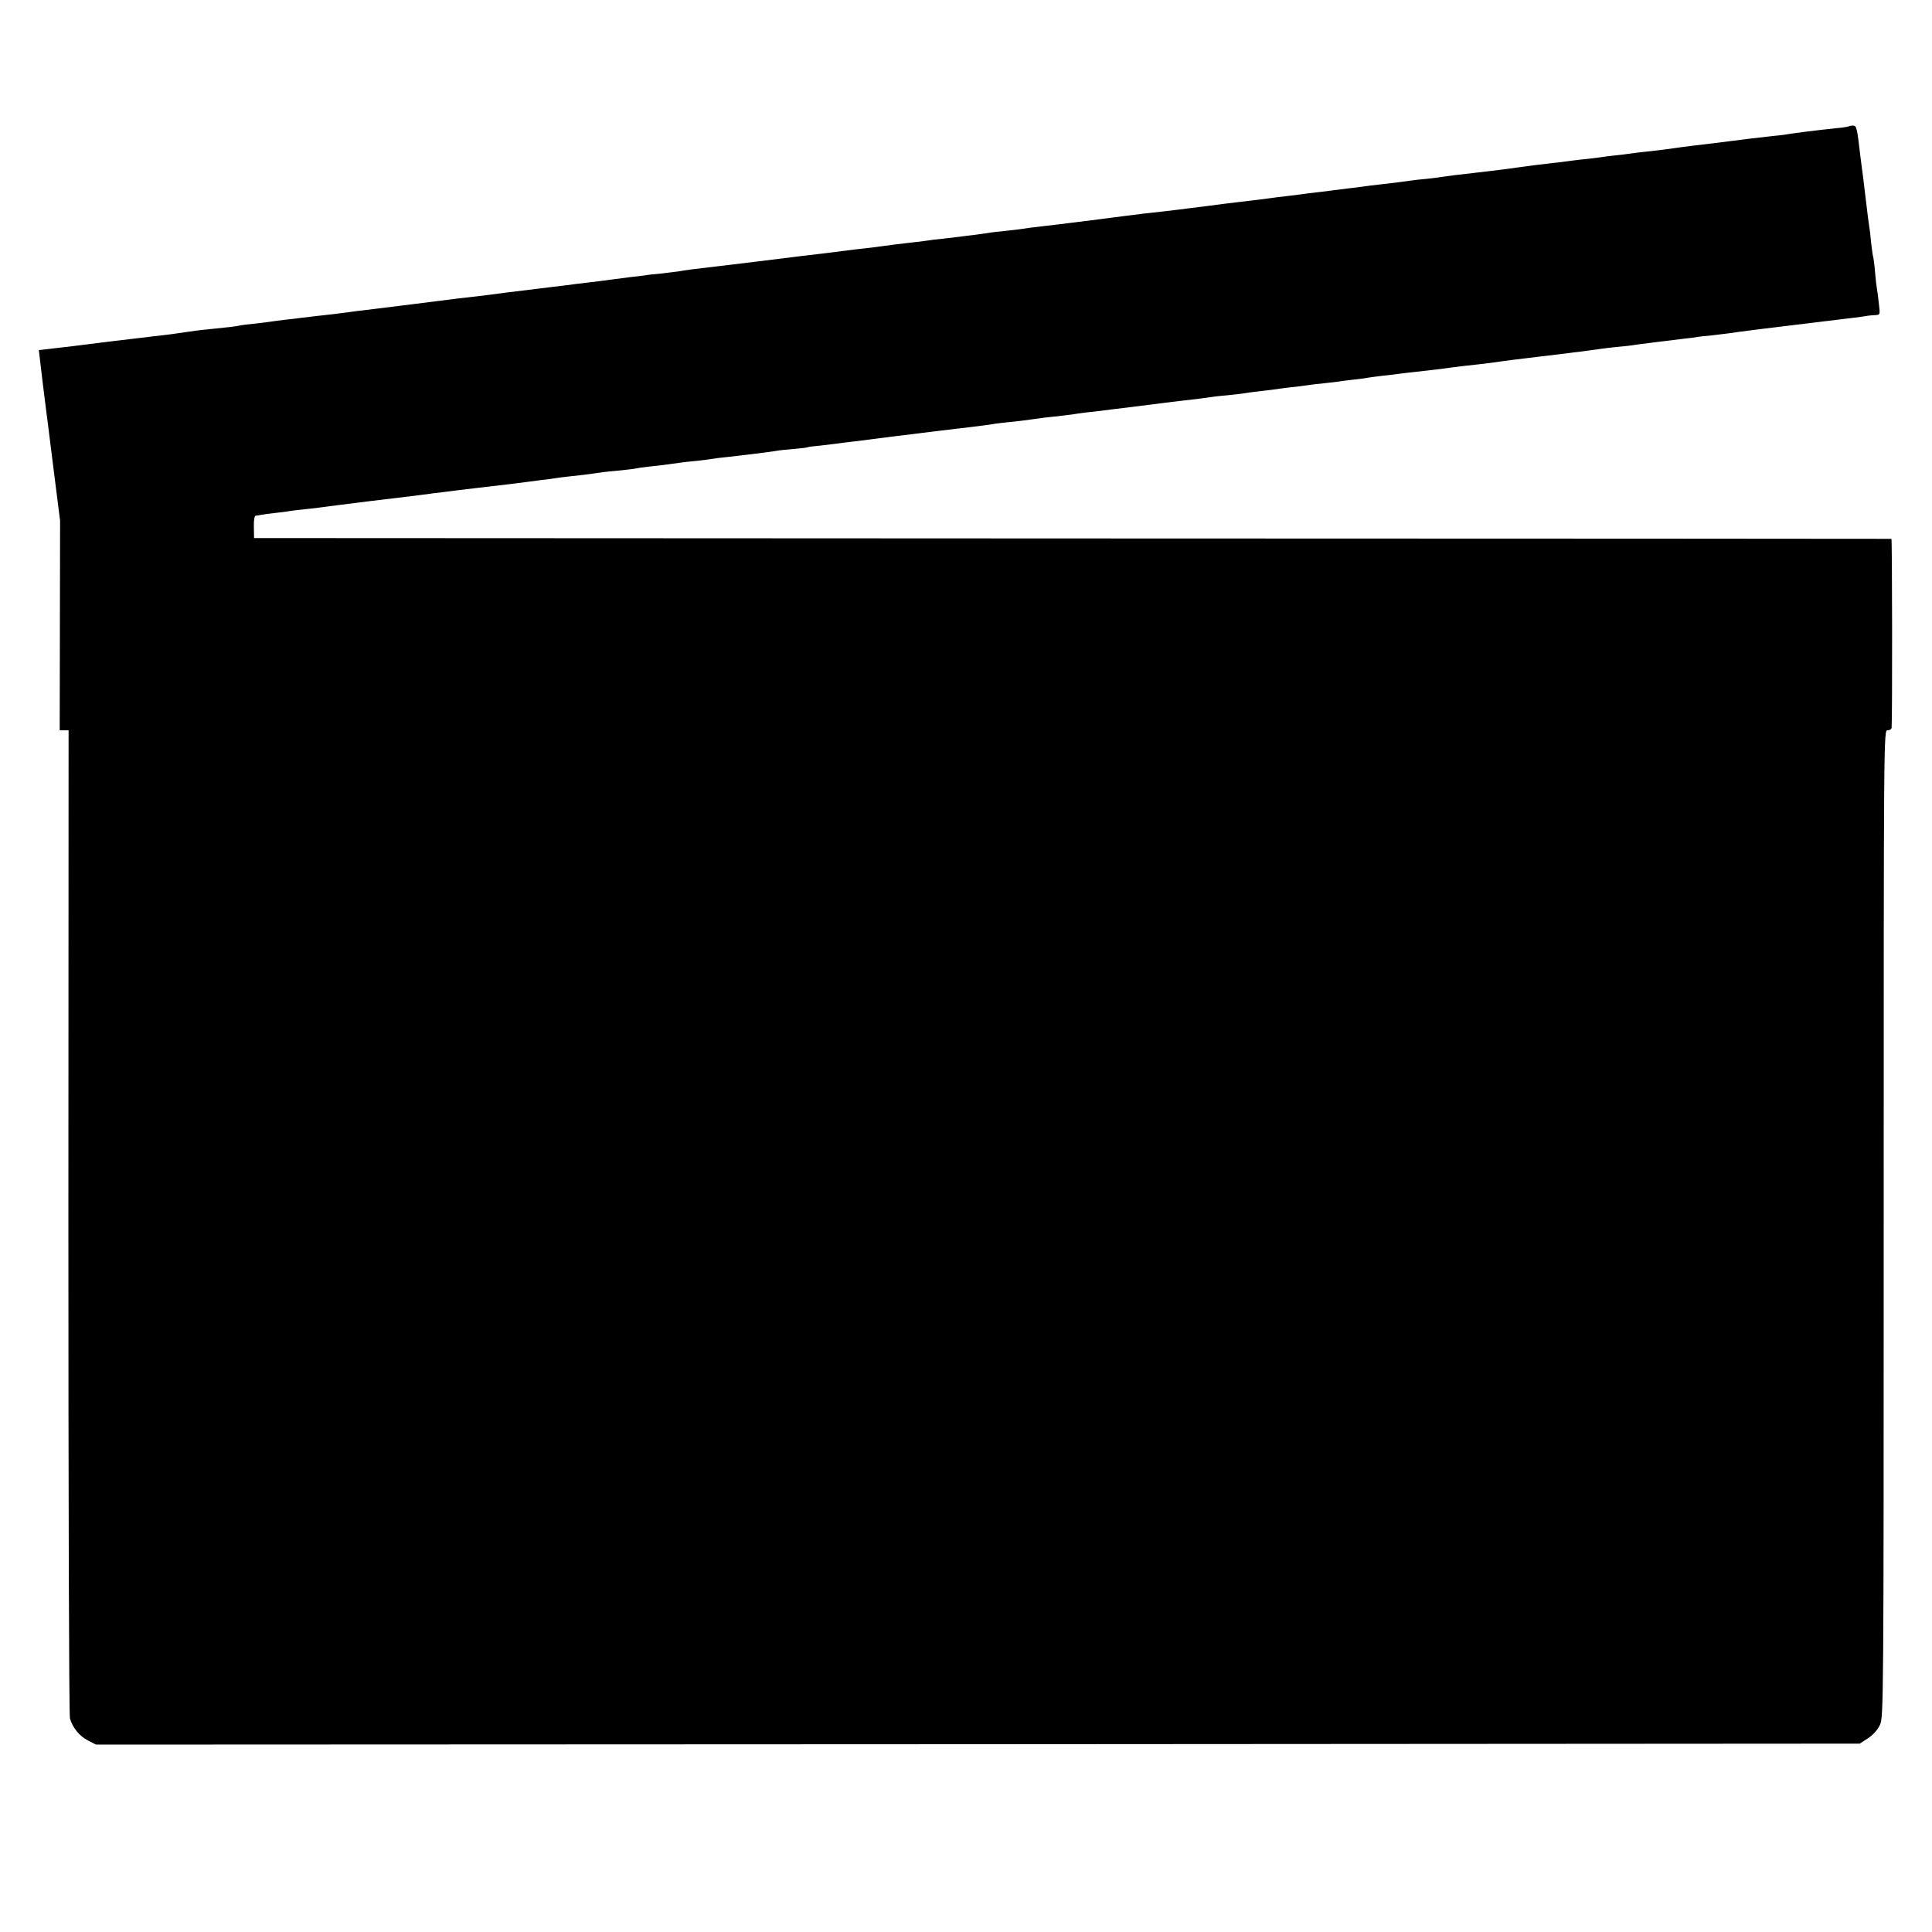 <?xml version="1.0" standalone="no"?>
<!DOCTYPE svg PUBLIC "-//W3C//DTD SVG 20010904//EN"
 "http://www.w3.org/TR/2001/REC-SVG-20010904/DTD/svg10.dtd">
<svg version="1.0" xmlns="http://www.w3.org/2000/svg"
 width="1000pt" height="1000pt" viewBox="0 0 1000 1000"
 preserveAspectRatio="xMidYMid meet">
<g transform="translate(0,1000) scale(0.1,-0.1)"
fill="#000000" stroke="none">
<path d="M9569 9346 c-2 -2 -33 -7 -69 -10 -88 -9 -214 -25 -250 -31 -8 -2
-42 -6 -75 -9 -119 -14 -141 -16 -215 -26 -78 -10 -120 -15 -205 -25 -27 -3
-61 -8 -75 -10 -31 -5 -127 -17 -160 -20 -14 -1 -47 -5 -75 -9 -27 -4 -68 -9
-90 -11 -22 -2 -53 -6 -70 -9 -16 -2 -59 -8 -95 -11 -36 -4 -72 -9 -80 -10 -8
-1 -42 -6 -75 -9 -84 -10 -103 -12 -160 -20 -76 -11 -99 -14 -245 -31 -75 -8
-145 -17 -155 -19 -11 -2 -49 -7 -85 -11 -36 -3 -76 -8 -90 -10 -41 -6 -102
-14 -160 -20 -30 -3 -66 -8 -80 -10 -14 -2 -50 -7 -80 -10 -30 -4 -66 -8 -80
-10 -14 -2 -50 -7 -80 -10 -30 -3 -66 -8 -80 -10 -14 -2 -50 -7 -80 -10 -30
-3 -66 -8 -80 -10 -26 -4 -94 -12 -170 -21 -25 -3 -58 -7 -75 -9 -16 -2 -68
-9 -115 -15 -47 -6 -101 -12 -120 -15 -55 -7 -120 -14 -175 -20 -27 -3 -81
-10 -120 -15 -38 -5 -108 -14 -155 -20 -47 -6 -101 -13 -120 -15 -19 -3 -75
-9 -125 -15 -49 -5 -99 -12 -110 -14 -11 -2 -51 -7 -90 -11 -38 -4 -77 -8 -85
-10 -8 -1 -40 -6 -70 -10 -30 -3 -66 -8 -80 -10 -14 -2 -52 -6 -85 -10 -33 -3
-74 -8 -91 -11 -17 -3 -46 -6 -65 -8 -69 -8 -145 -17 -169 -21 -14 -2 -50 -7
-80 -10 -30 -3 -86 -10 -125 -15 -38 -5 -92 -12 -120 -15 -27 -3 -66 -8 -85
-10 -36 -5 -503 -62 -575 -70 -22 -3 -51 -7 -65 -10 -14 -2 -54 -7 -90 -11
-36 -3 -72 -7 -80 -9 -8 -1 -42 -6 -75 -9 -33 -4 -71 -9 -85 -11 -14 -2 -47
-6 -75 -10 -27 -3 -84 -10 -125 -15 -41 -6 -95 -12 -120 -15 -44 -5 -147 -18
-245 -30 -27 -4 -61 -8 -75 -10 -22 -3 -74 -9 -170 -20 -14 -2 -117 -15 -230
-29 -113 -14 -225 -28 -250 -31 -25 -3 -61 -7 -80 -10 -50 -7 -107 -14 -165
-20 -27 -3 -66 -8 -85 -10 -19 -3 -57 -7 -85 -10 -27 -3 -61 -8 -75 -10 -14
-2 -50 -7 -80 -10 -30 -3 -66 -7 -80 -10 -23 -5 -48 -8 -167 -20 -43 -4 -64
-7 -153 -20 -14 -2 -47 -7 -75 -10 -27 -3 -66 -7 -85 -10 -19 -2 -57 -7 -85
-10 -27 -3 -84 -10 -125 -15 -96 -12 -168 -21 -200 -25 -14 -1 -53 -6 -87 -10
l-62 -7 5 -42 c6 -55 24 -202 30 -247 3 -20 6 -52 9 -70 2 -19 18 -144 35
-279 l31 -245 -1 -542 -1 -543 23 0 23 0 -1 -2543 c0 -1398 3 -2555 8 -2571
13 -48 50 -93 94 -115 l41 -21 4565 2 4564 3 43 28 c27 18 50 44 62 70 18 41
19 109 19 2595 0 2545 0 2552 20 2552 11 0 20 6 21 13 4 57 3 977 -1 978 -3 0
-1911 2 -4240 2 l-4235 2 -1 58 c-1 36 3 57 10 58 6 0 20 2 31 5 11 2 43 6 70
9 28 3 61 7 75 10 14 2 52 7 85 10 33 3 71 8 85 10 14 2 120 16 235 30 233 28
285 34 333 41 17 2 47 6 65 8 33 5 290 35 342 41 17 2 48 6 70 9 22 3 60 8 85
11 25 3 59 7 75 10 17 3 53 7 80 10 69 7 135 16 165 21 14 2 54 6 90 9 36 4
72 8 80 10 8 2 40 7 70 10 52 5 104 12 160 20 14 2 54 7 90 10 36 4 73 9 84
11 10 2 44 6 75 9 74 8 210 25 241 30 14 3 56 8 95 11 38 3 72 7 75 9 3 2 34
6 70 9 36 4 76 9 90 11 14 2 50 7 80 10 30 4 66 8 80 10 14 2 66 9 115 15 50
6 106 13 125 15 19 3 55 7 80 10 25 3 62 8 83 10 20 3 54 7 75 9 83 10 148 18
162 21 8 2 44 6 80 10 36 3 92 10 125 15 33 5 89 12 125 15 36 4 72 9 81 10 9
2 40 6 70 10 30 3 90 10 134 16 44 5 96 12 115 14 48 6 113 14 158 20 20 3 57
7 82 10 65 7 143 17 160 20 9 2 46 6 82 9 37 4 75 8 85 10 10 2 47 7 83 11 36
4 73 9 82 10 9 2 43 6 75 10 32 3 69 8 83 10 14 2 48 7 75 9 28 3 66 8 85 10
19 3 58 8 85 11 28 3 61 7 75 10 14 2 48 7 75 10 28 3 66 7 85 10 19 3 58 7
85 10 28 3 86 10 130 15 44 6 96 13 115 15 19 2 60 7 90 10 30 4 66 8 80 10
52 8 109 15 235 30 72 8 148 18 170 21 22 2 58 7 80 10 22 3 51 7 65 9 14 2
53 7 87 10 34 3 70 7 80 9 10 2 47 7 83 11 36 5 72 9 80 10 8 1 44 5 80 10 36
4 72 8 80 10 8 2 44 6 80 9 36 4 76 9 90 11 35 6 192 26 650 81 30 4 62 8 70
10 8 1 26 3 38 3 23 1 24 3 17 59 -3 31 -8 66 -10 77 -2 11 -7 51 -10 89 -3
38 -8 72 -9 75 -2 3 -7 37 -11 74 -3 37 -8 76 -10 85 -3 17 -10 75 -21 167 -3
28 -7 61 -9 75 -2 14 -9 66 -15 115 -18 155 -20 165 -39 165 -10 0 -20 -2 -22
-4z"/>
</g>
</svg>
